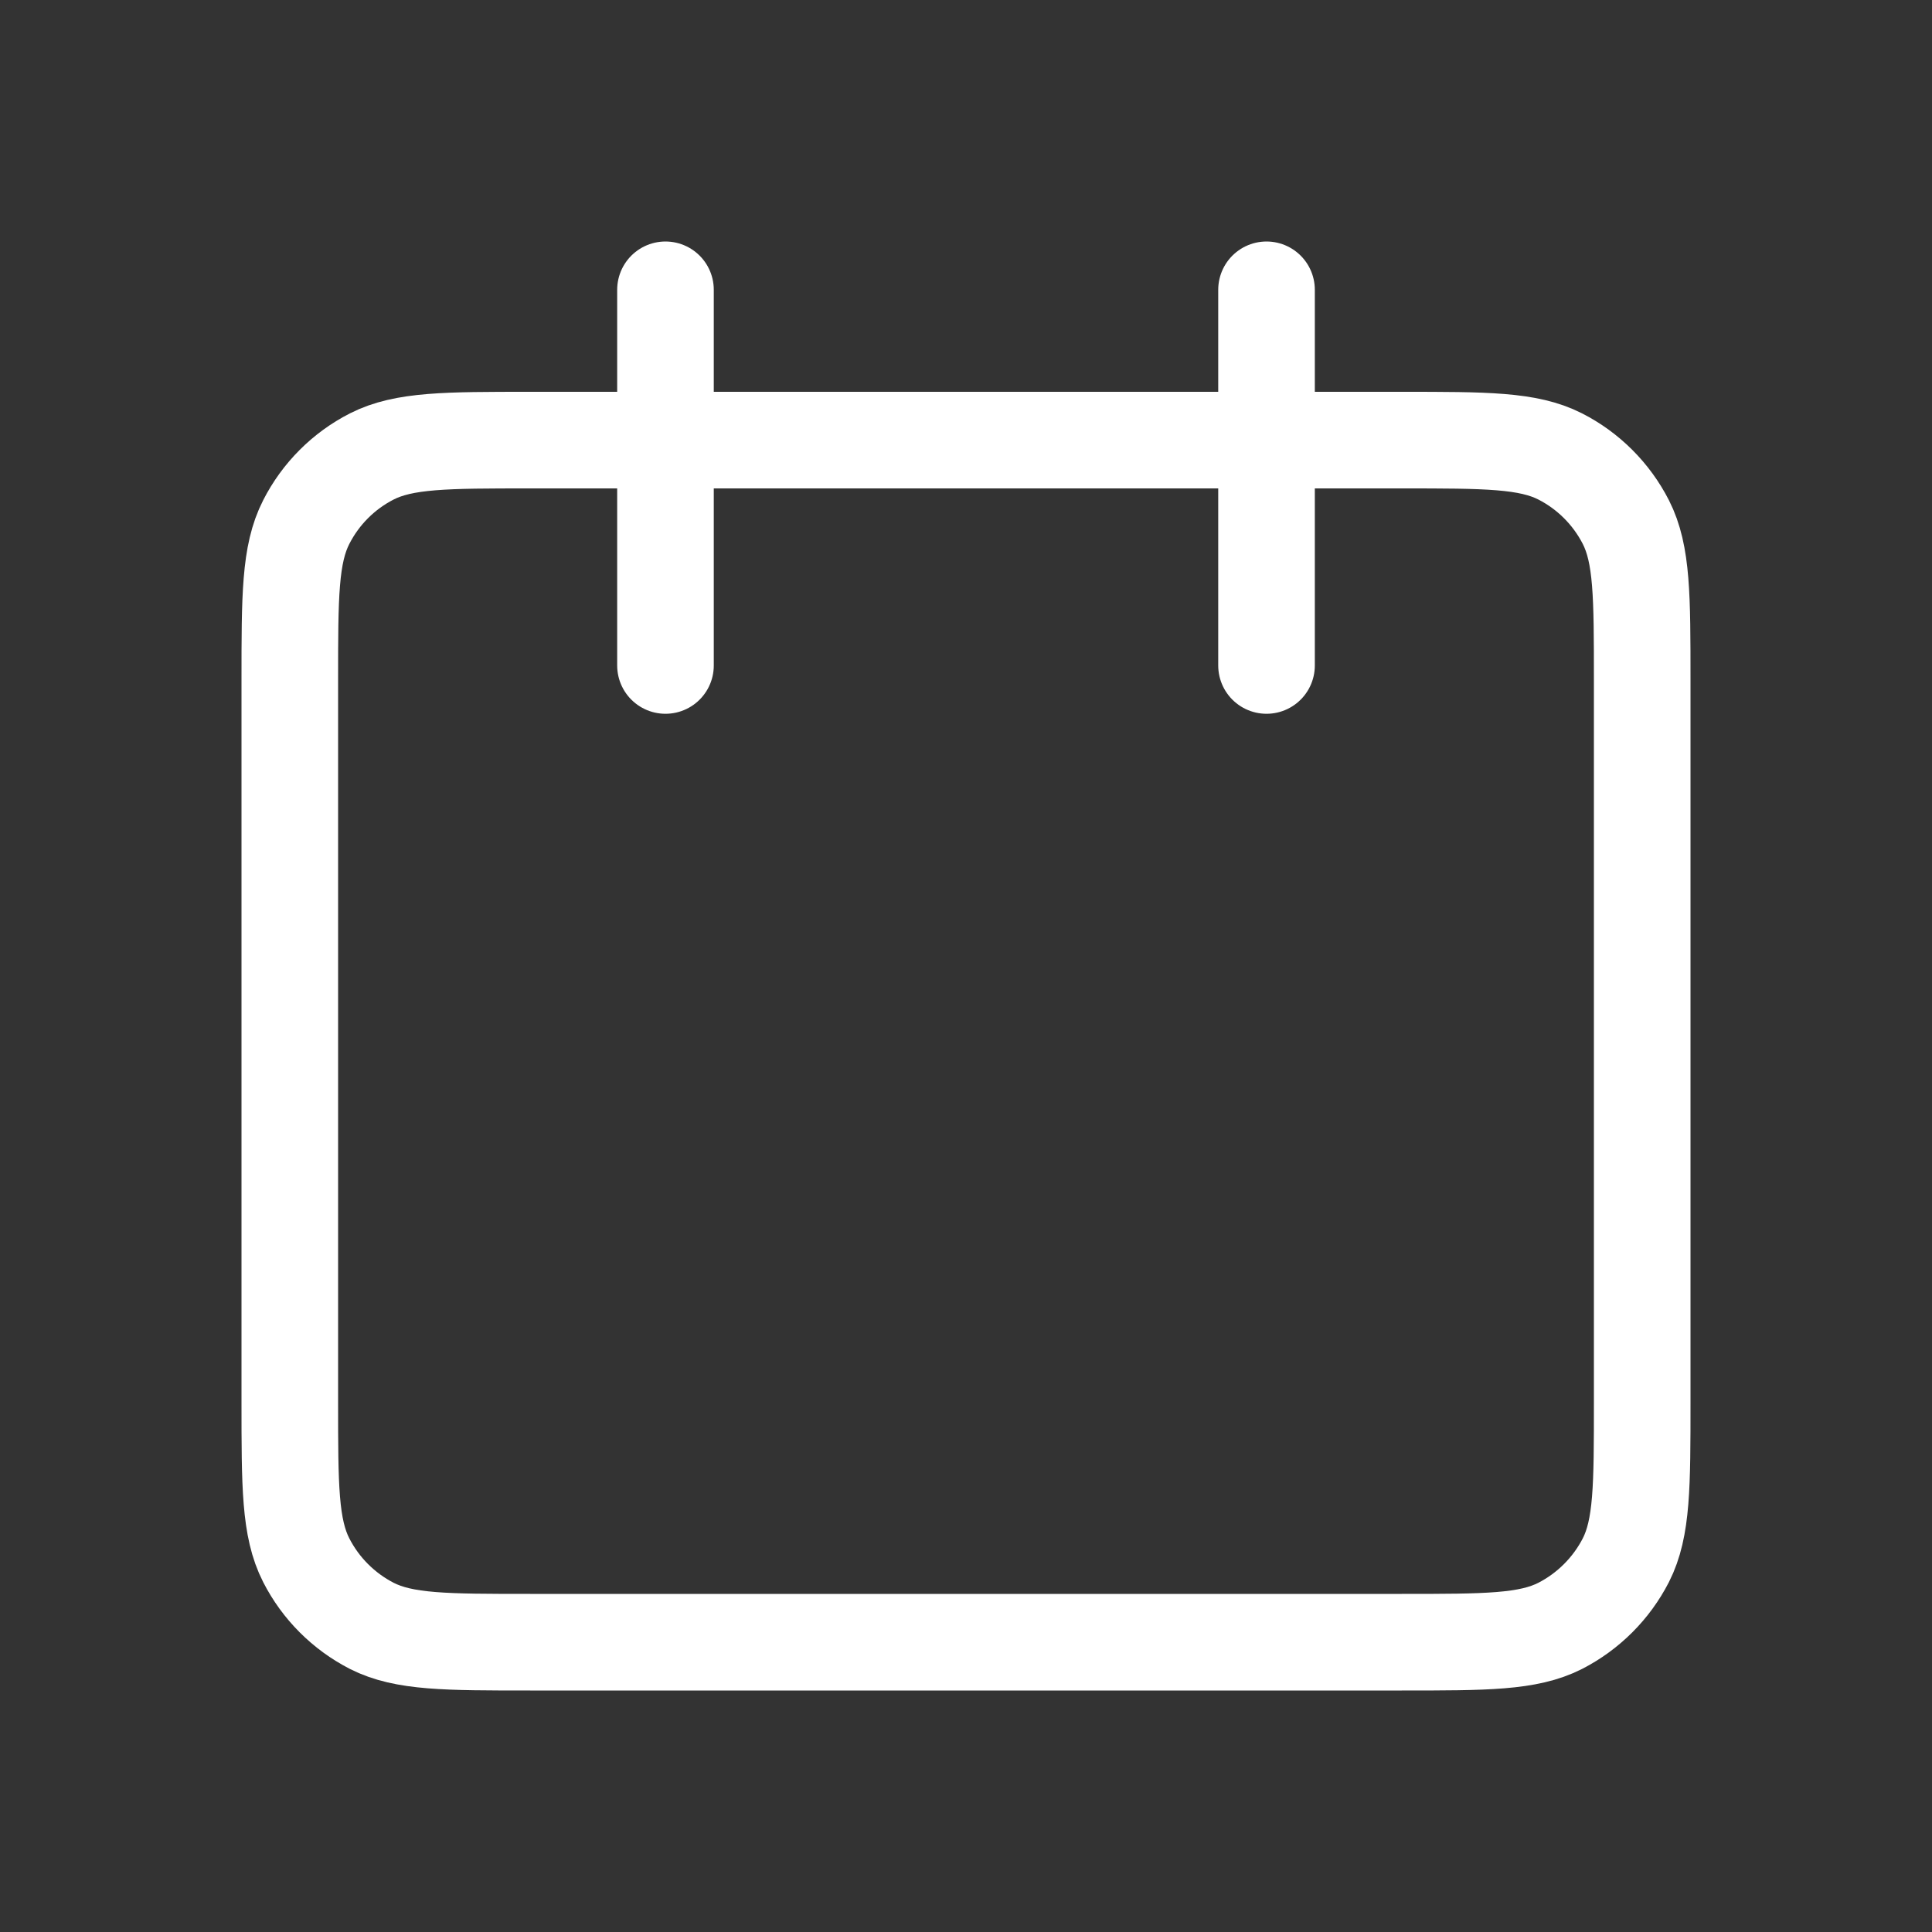 <svg width="20" height="20" viewBox="0 0 20 20" fill="none" xmlns="http://www.w3.org/2000/svg">
<rect x="0" y="0" width="20" height="20" fill="#333333" stroke="none"/>
<path d="M6.889 6.889V3M13.111 6.889V3M5.489 4.556H14.511C15.382 4.556 15.818 4.556 16.151 4.725C16.443 4.874 16.681 5.112 16.831 5.405C17 5.738 17 6.173 17 7.044V14.511C17 15.382 17 15.818 16.831 16.151C16.681 16.443 16.443 16.681 16.151 16.831C15.818 17 15.382 17 14.511 17H5.489C4.618 17 4.182 17 3.849 16.831C3.557 16.681 3.319 16.443 3.17 16.151C3 15.818 3 15.382 3 14.511V7.044C3 6.173 3 5.738 3.17 5.405C3.319 5.112 3.557 4.874 3.849 4.725C4.182 4.556 4.618 4.556 5.489 4.556Z" stroke="white" stroke-linecap="round"/>
</svg>

